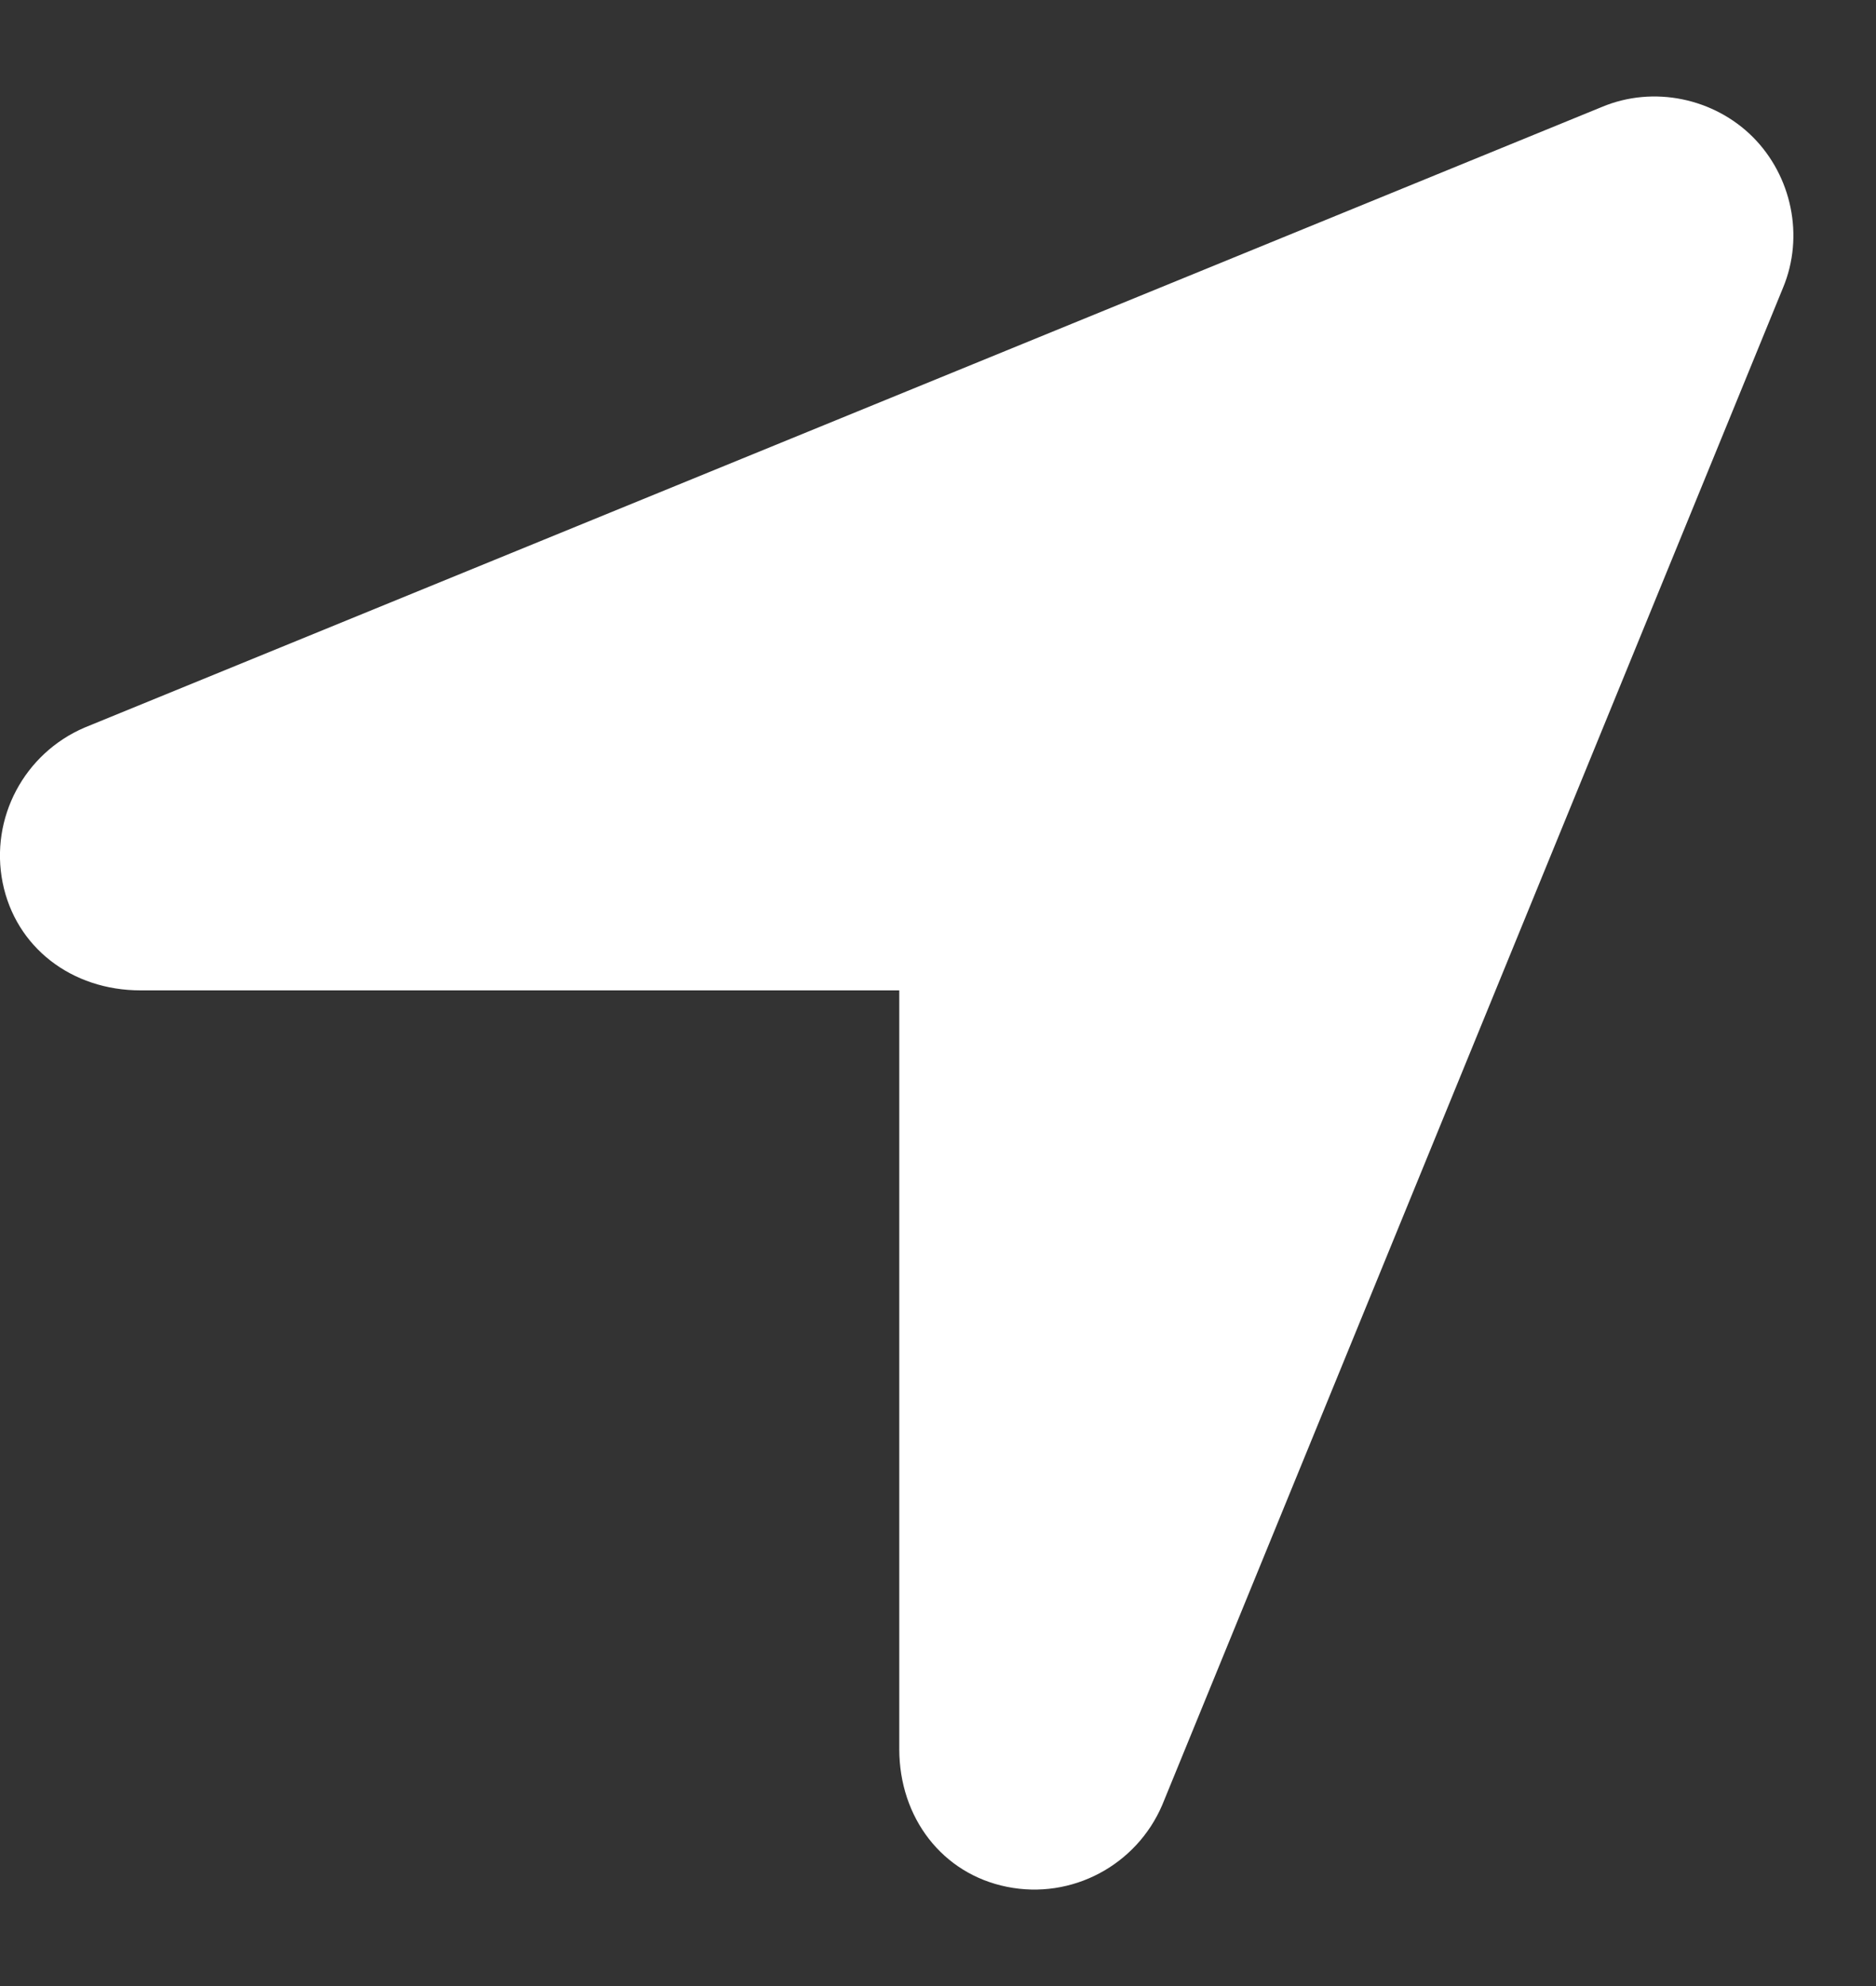 <svg width="17" height="18" viewBox="0 0 17 18" fill="none" xmlns="http://www.w3.org/2000/svg">
<rect x="0" y="0" width="17" height="18" fill="#333333" stroke="none"/>
<path d="M16.157 2.609C16.353 2.14 16.235 1.594 15.884 1.242C15.532 0.89 14.985 0.773 14.517 0.969L0.767 6.594C0.22 6.828 -0.093 7.414 0.024 8C0.142 8.586 0.649 8.976 1.274 8.976H8.149V15.851C8.149 16.476 8.54 16.984 9.126 17.101C9.712 17.219 10.298 16.906 10.532 16.359L16.157 2.609Z" fill="white"/>
</svg>

